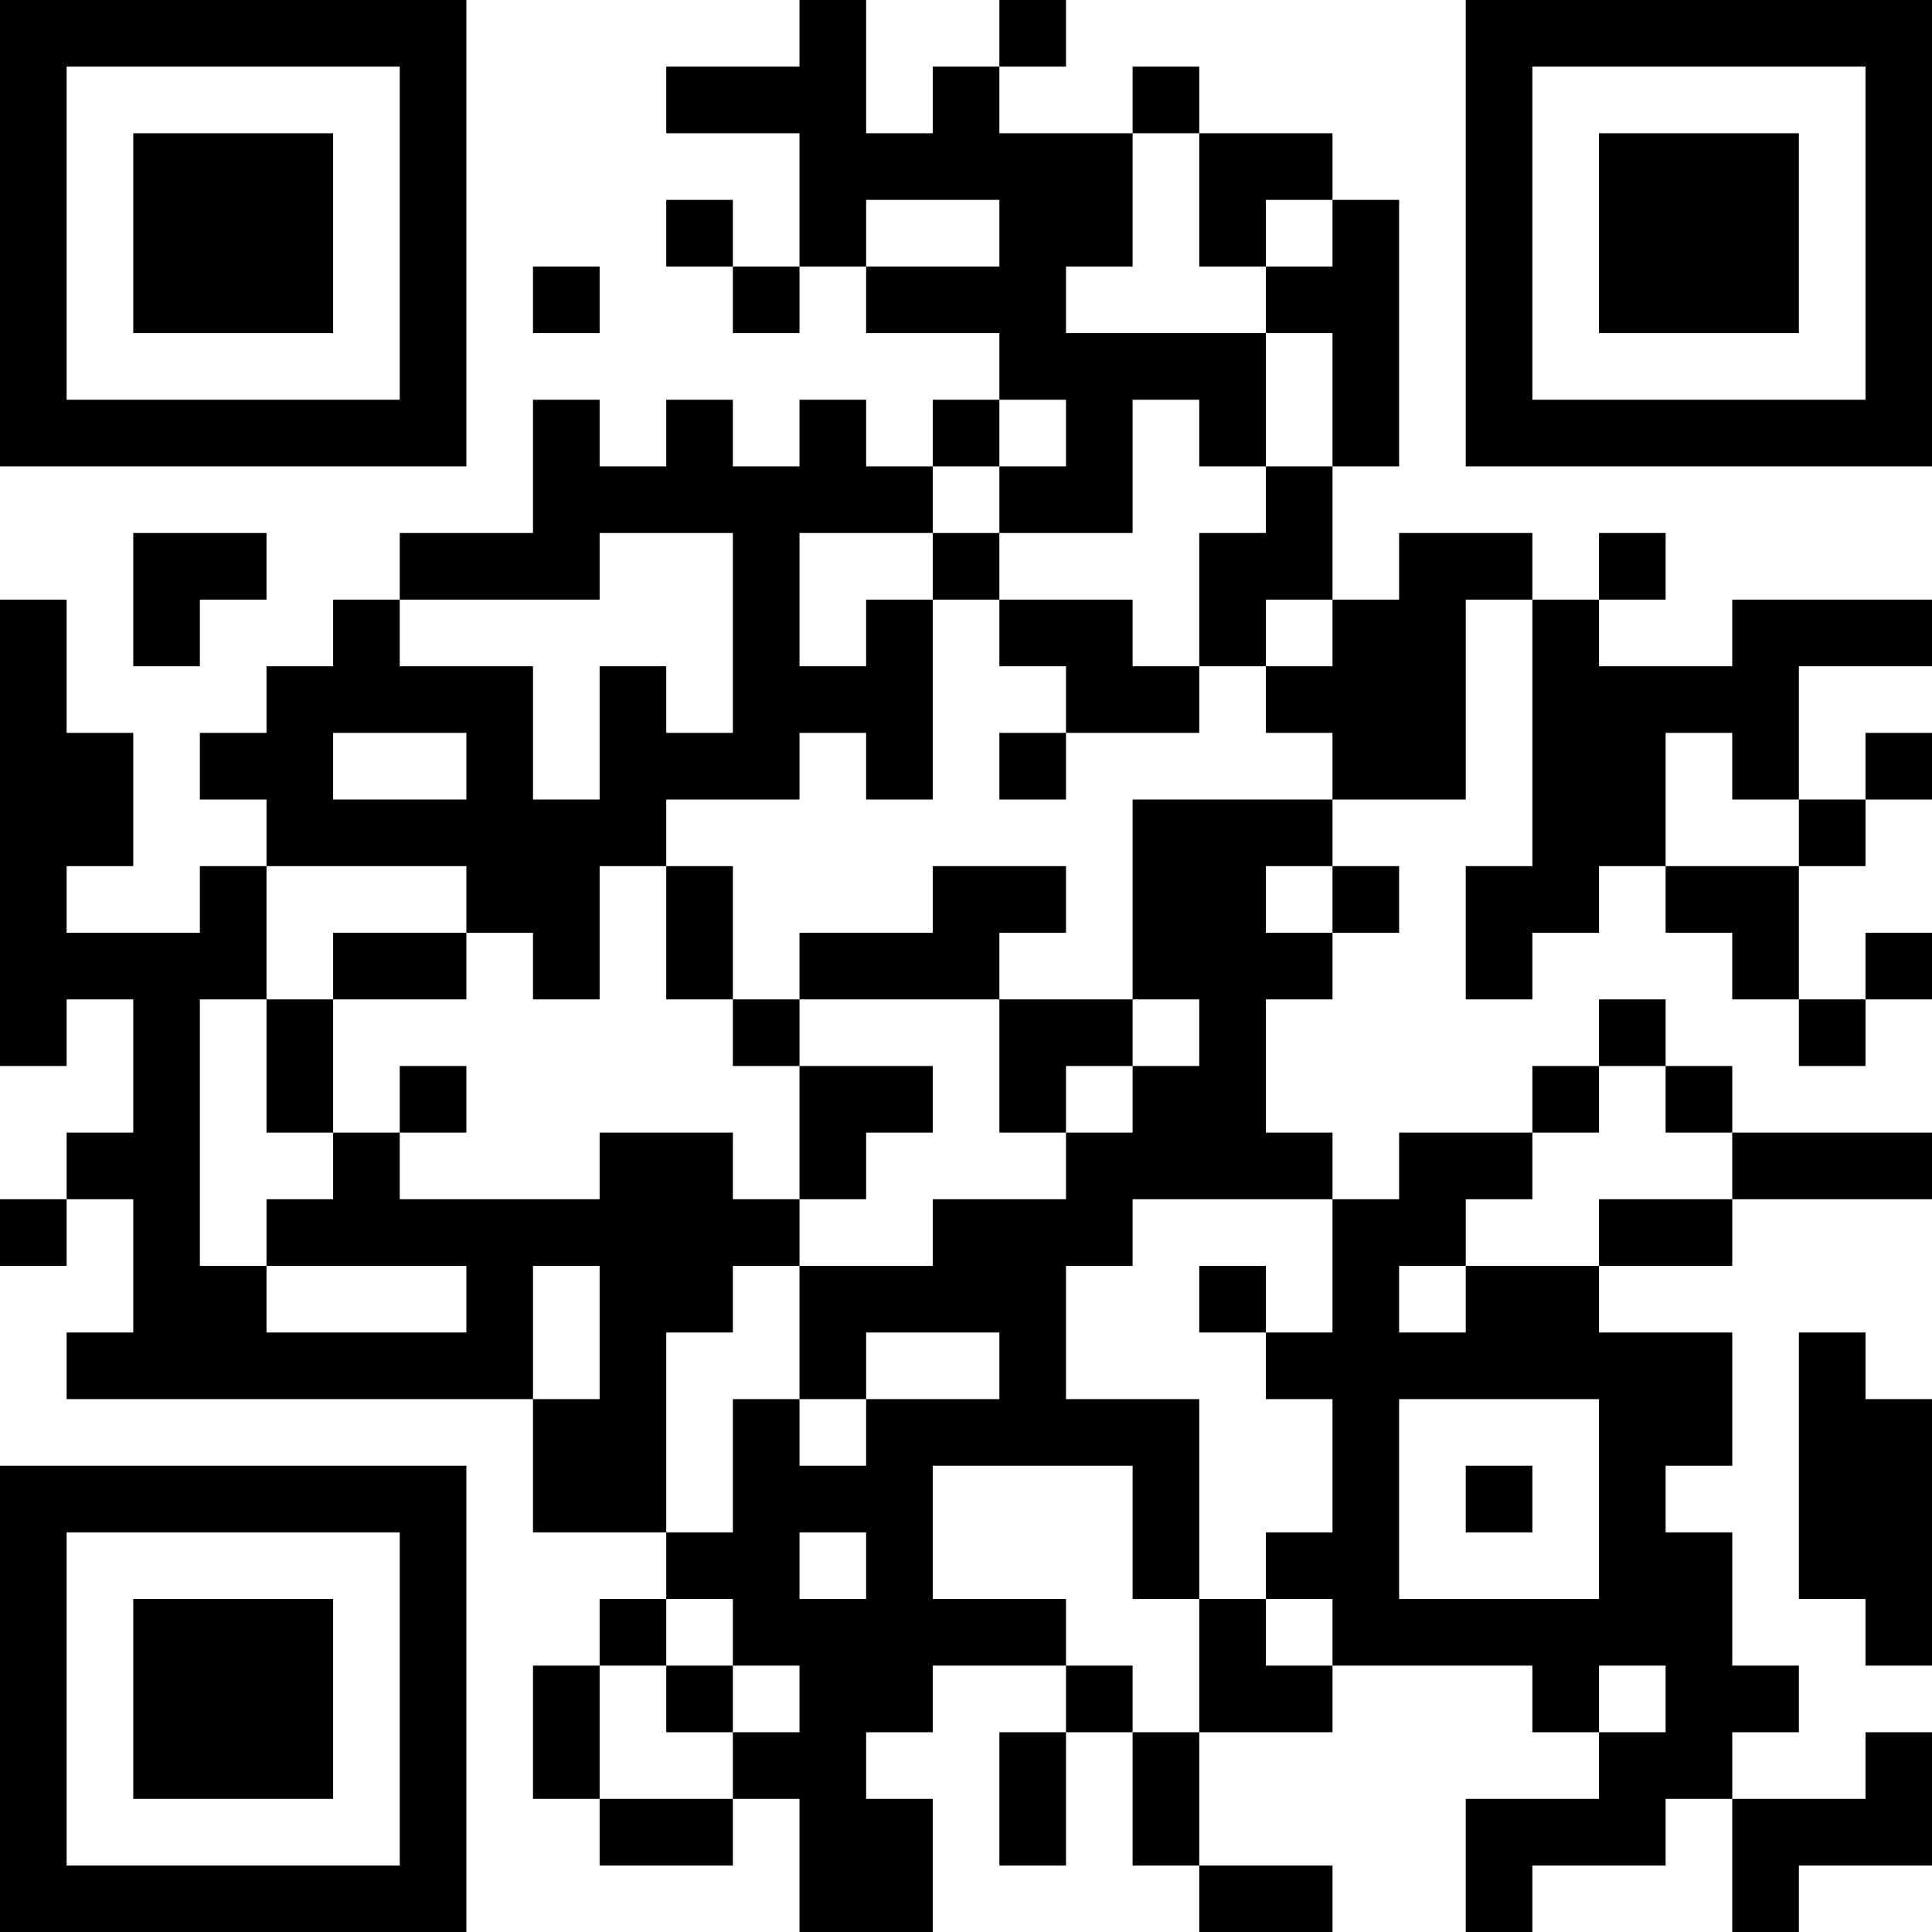 <?xml version="1.0" encoding="UTF-8"?>
<svg xmlns="http://www.w3.org/2000/svg" version="1.1" width="200" height="200" viewBox="0 0 200 200"><rect x="0" y="0" width="200" height="200" fill="#ffffff"/><g transform="scale(6.897)"><g transform="translate(0,0)"><path fill-rule="evenodd" d="M12 0L12 1L10 1L10 2L12 2L12 4L11 4L11 3L10 3L10 4L11 4L11 5L12 5L12 4L13 4L13 5L15 5L15 6L14 6L14 7L13 7L13 6L12 6L12 7L11 7L11 6L10 6L10 7L9 7L9 6L8 6L8 8L6 8L6 9L5 9L5 10L4 10L4 11L3 11L3 12L4 12L4 13L3 13L3 14L1 14L1 13L2 13L2 11L1 11L1 9L0 9L0 16L1 16L1 15L2 15L2 17L1 17L1 18L0 18L0 19L1 19L1 18L2 18L2 20L1 20L1 21L8 21L8 23L10 23L10 24L9 24L9 25L8 25L8 27L9 27L9 28L11 28L11 27L12 27L12 29L14 29L14 27L13 27L13 26L14 26L14 25L16 25L16 26L15 26L15 28L16 28L16 26L17 26L17 28L18 28L18 29L20 29L20 28L18 28L18 26L20 26L20 25L23 25L23 26L24 26L24 27L22 27L22 29L23 29L23 28L25 28L25 27L26 27L26 29L27 29L27 28L29 28L29 26L28 26L28 27L26 27L26 26L27 26L27 25L26 25L26 23L25 23L25 22L26 22L26 20L24 20L24 19L26 19L26 18L29 18L29 17L26 17L26 16L25 16L25 15L24 15L24 16L23 16L23 17L21 17L21 18L20 18L20 17L19 17L19 15L20 15L20 14L21 14L21 13L20 13L20 12L22 12L22 9L23 9L23 13L22 13L22 15L23 15L23 14L24 14L24 13L25 13L25 14L26 14L26 15L27 15L27 16L28 16L28 15L29 15L29 14L28 14L28 15L27 15L27 13L28 13L28 12L29 12L29 11L28 11L28 12L27 12L27 10L29 10L29 9L26 9L26 10L24 10L24 9L25 9L25 8L24 8L24 9L23 9L23 8L21 8L21 9L20 9L20 7L21 7L21 3L20 3L20 2L18 2L18 1L17 1L17 2L15 2L15 1L16 1L16 0L15 0L15 1L14 1L14 2L13 2L13 0ZM17 2L17 4L16 4L16 5L19 5L19 7L18 7L18 6L17 6L17 8L15 8L15 7L16 7L16 6L15 6L15 7L14 7L14 8L12 8L12 10L13 10L13 9L14 9L14 12L13 12L13 11L12 11L12 12L10 12L10 13L9 13L9 15L8 15L8 14L7 14L7 13L4 13L4 15L3 15L3 19L4 19L4 20L7 20L7 19L4 19L4 18L5 18L5 17L6 17L6 18L9 18L9 17L11 17L11 18L12 18L12 19L11 19L11 20L10 20L10 23L11 23L11 21L12 21L12 22L13 22L13 21L15 21L15 20L13 20L13 21L12 21L12 19L14 19L14 18L16 18L16 17L17 17L17 16L18 16L18 15L17 15L17 12L20 12L20 11L19 11L19 10L20 10L20 9L19 9L19 10L18 10L18 8L19 8L19 7L20 7L20 5L19 5L19 4L20 4L20 3L19 3L19 4L18 4L18 2ZM13 3L13 4L15 4L15 3ZM8 4L8 5L9 5L9 4ZM2 8L2 10L3 10L3 9L4 9L4 8ZM9 8L9 9L6 9L6 10L8 10L8 12L9 12L9 10L10 10L10 11L11 11L11 8ZM14 8L14 9L15 9L15 10L16 10L16 11L15 11L15 12L16 12L16 11L18 11L18 10L17 10L17 9L15 9L15 8ZM5 11L5 12L7 12L7 11ZM25 11L25 13L27 13L27 12L26 12L26 11ZM10 13L10 15L11 15L11 16L12 16L12 18L13 18L13 17L14 17L14 16L12 16L12 15L15 15L15 17L16 17L16 16L17 16L17 15L15 15L15 14L16 14L16 13L14 13L14 14L12 14L12 15L11 15L11 13ZM19 13L19 14L20 14L20 13ZM5 14L5 15L4 15L4 17L5 17L5 15L7 15L7 14ZM6 16L6 17L7 17L7 16ZM24 16L24 17L23 17L23 18L22 18L22 19L21 19L21 20L22 20L22 19L24 19L24 18L26 18L26 17L25 17L25 16ZM17 18L17 19L16 19L16 21L18 21L18 24L17 24L17 22L14 22L14 24L16 24L16 25L17 25L17 26L18 26L18 24L19 24L19 25L20 25L20 24L19 24L19 23L20 23L20 21L19 21L19 20L20 20L20 18ZM8 19L8 21L9 21L9 19ZM18 19L18 20L19 20L19 19ZM27 20L27 24L28 24L28 25L29 25L29 21L28 21L28 20ZM21 21L21 24L24 24L24 21ZM22 22L22 23L23 23L23 22ZM12 23L12 24L13 24L13 23ZM10 24L10 25L9 25L9 27L11 27L11 26L12 26L12 25L11 25L11 24ZM10 25L10 26L11 26L11 25ZM24 25L24 26L25 26L25 25ZM0 0L0 7L7 7L7 0ZM1 1L1 6L6 6L6 1ZM2 2L2 5L5 5L5 2ZM22 0L22 7L29 7L29 0ZM23 1L23 6L28 6L28 1ZM24 2L24 5L27 5L27 2ZM0 22L0 29L7 29L7 22ZM1 23L1 28L6 28L6 23ZM2 24L2 27L5 27L5 24Z" fill="#000000"/></g></g></svg>
